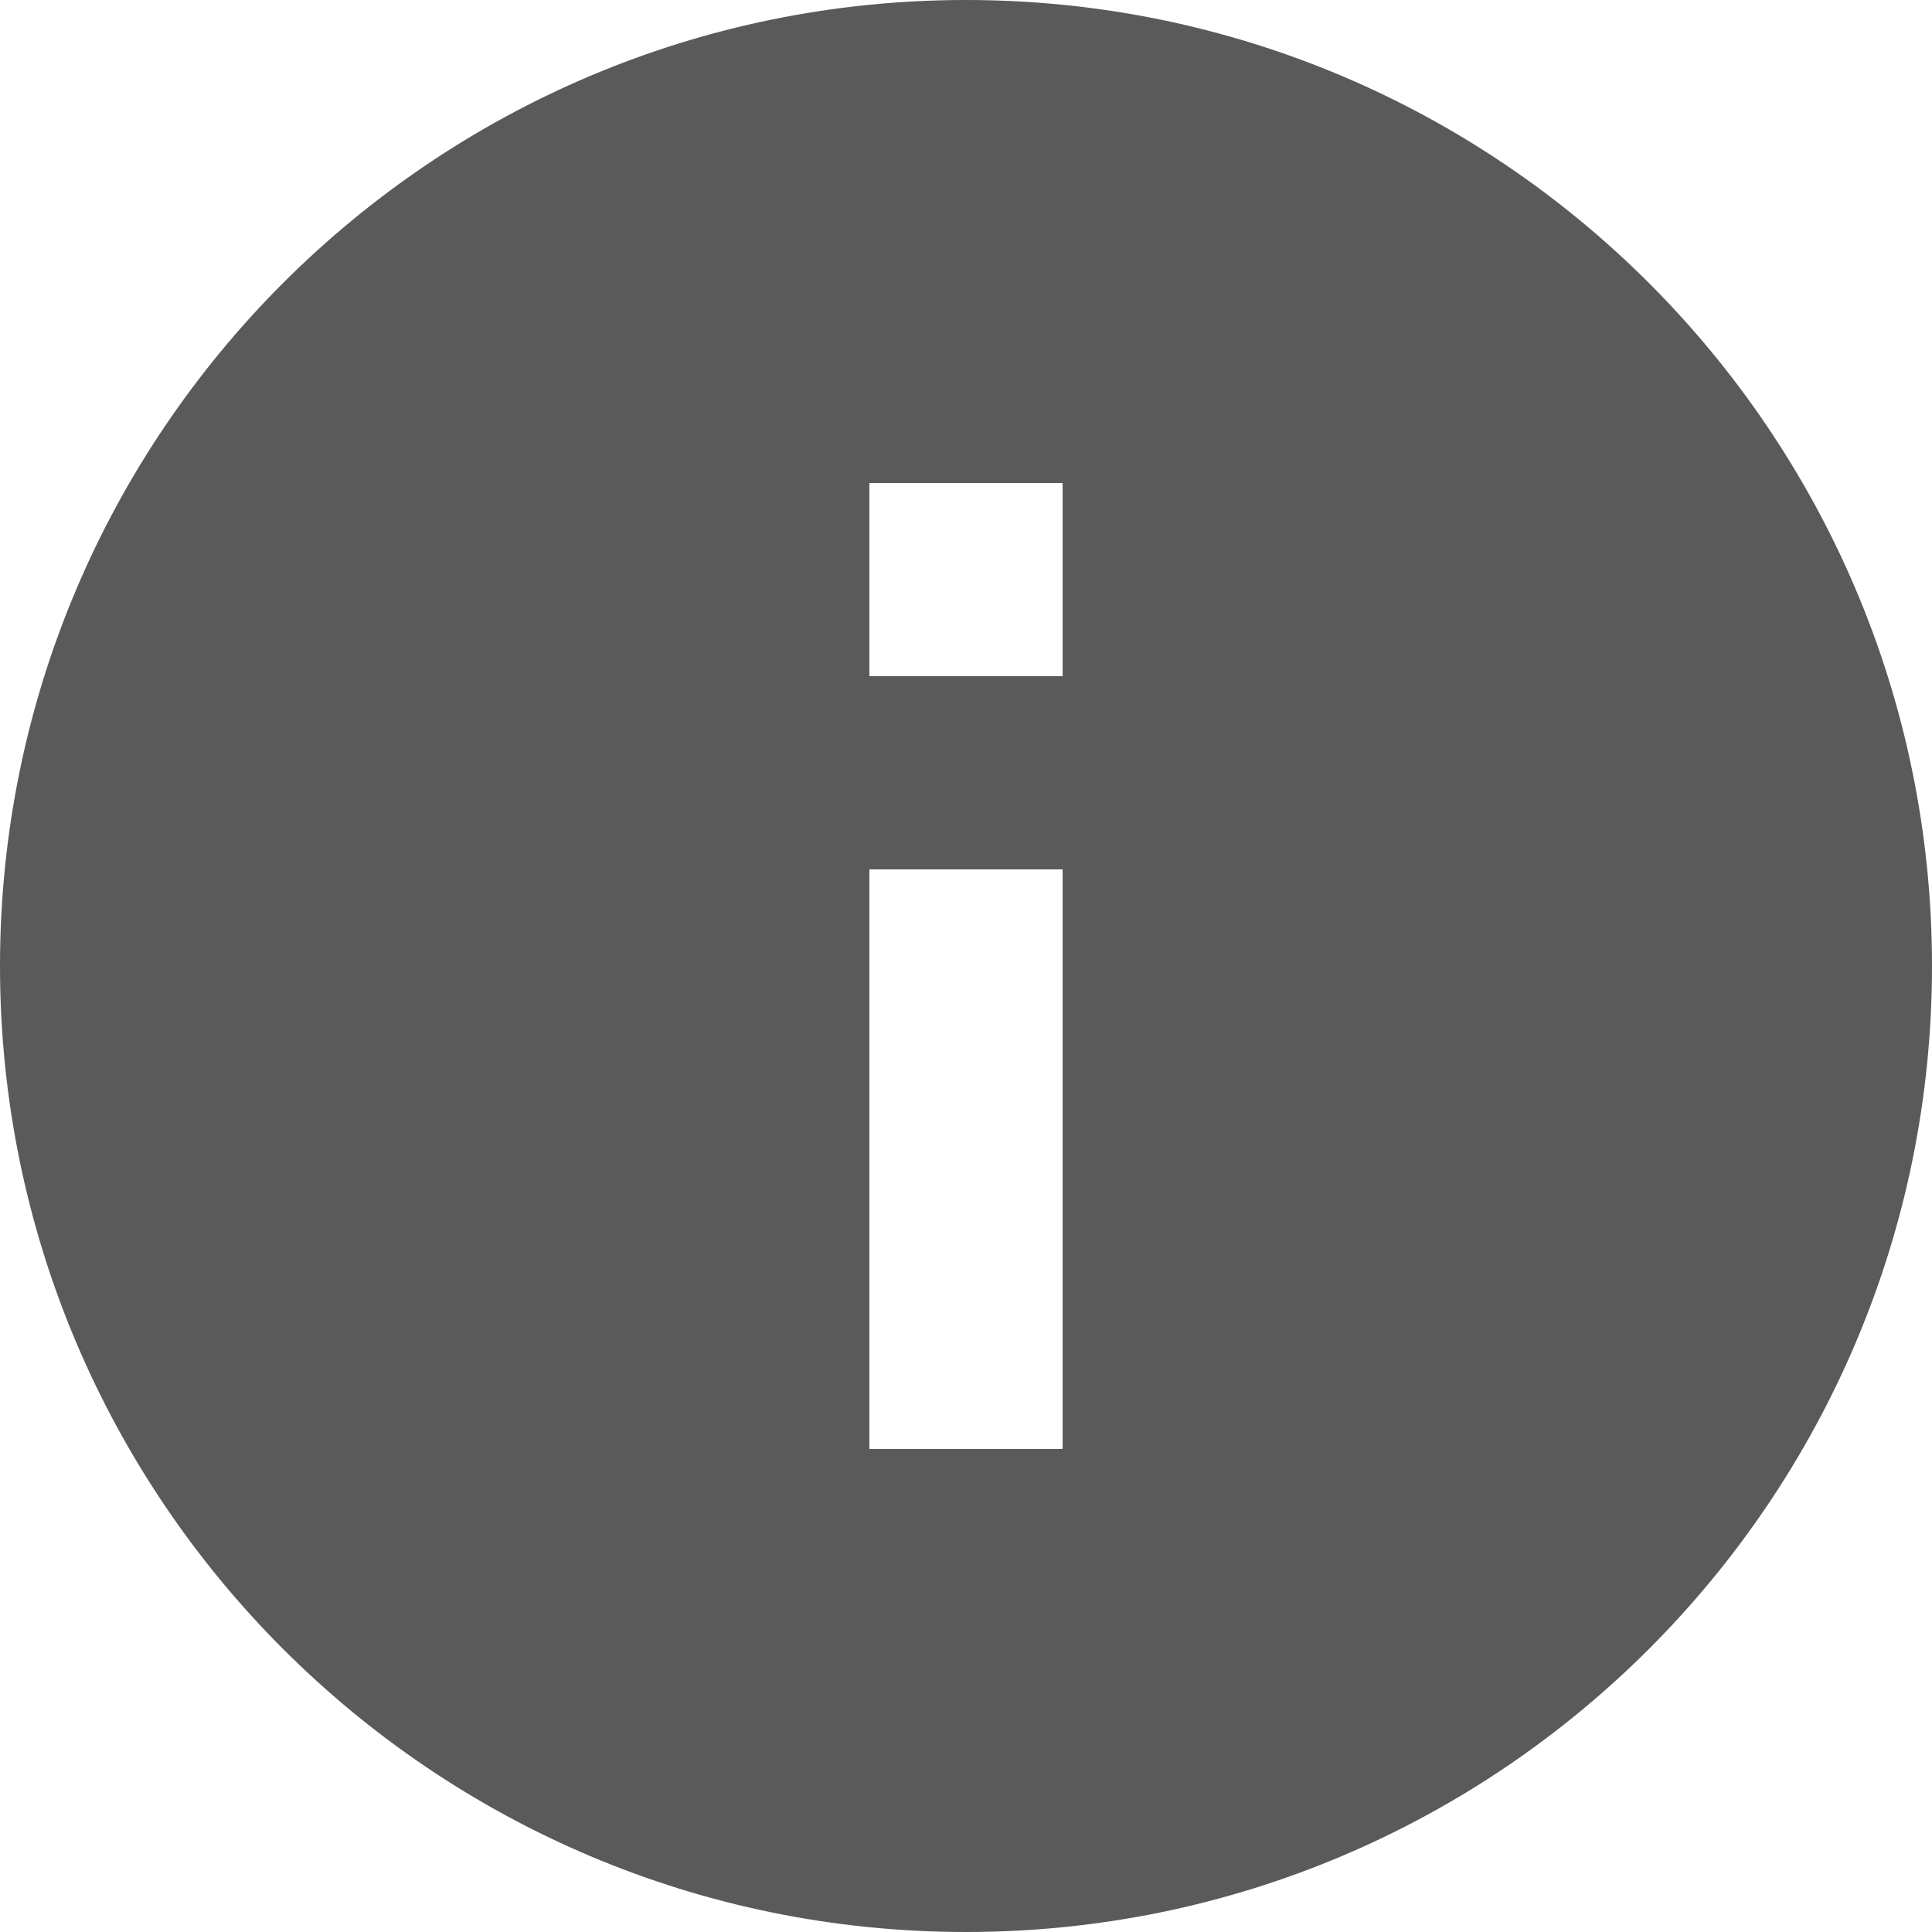 <svg width="13" height="13" viewBox="0 0 13 13" fill="none" xmlns="http://www.w3.org/2000/svg">
<path d="M6.5 0C2.912 0 0 2.912 0 6.5C0 10.088 2.912 13 6.5 13C10.088 13 13 10.088 13 6.5C13 2.912 10.088 0 6.5 0ZM7.15 9.75H5.85V5.85H7.15V9.75ZM7.15 4.55H5.85V3.25H7.15V4.55Z" fill="#5A5A5A"/>
</svg>
